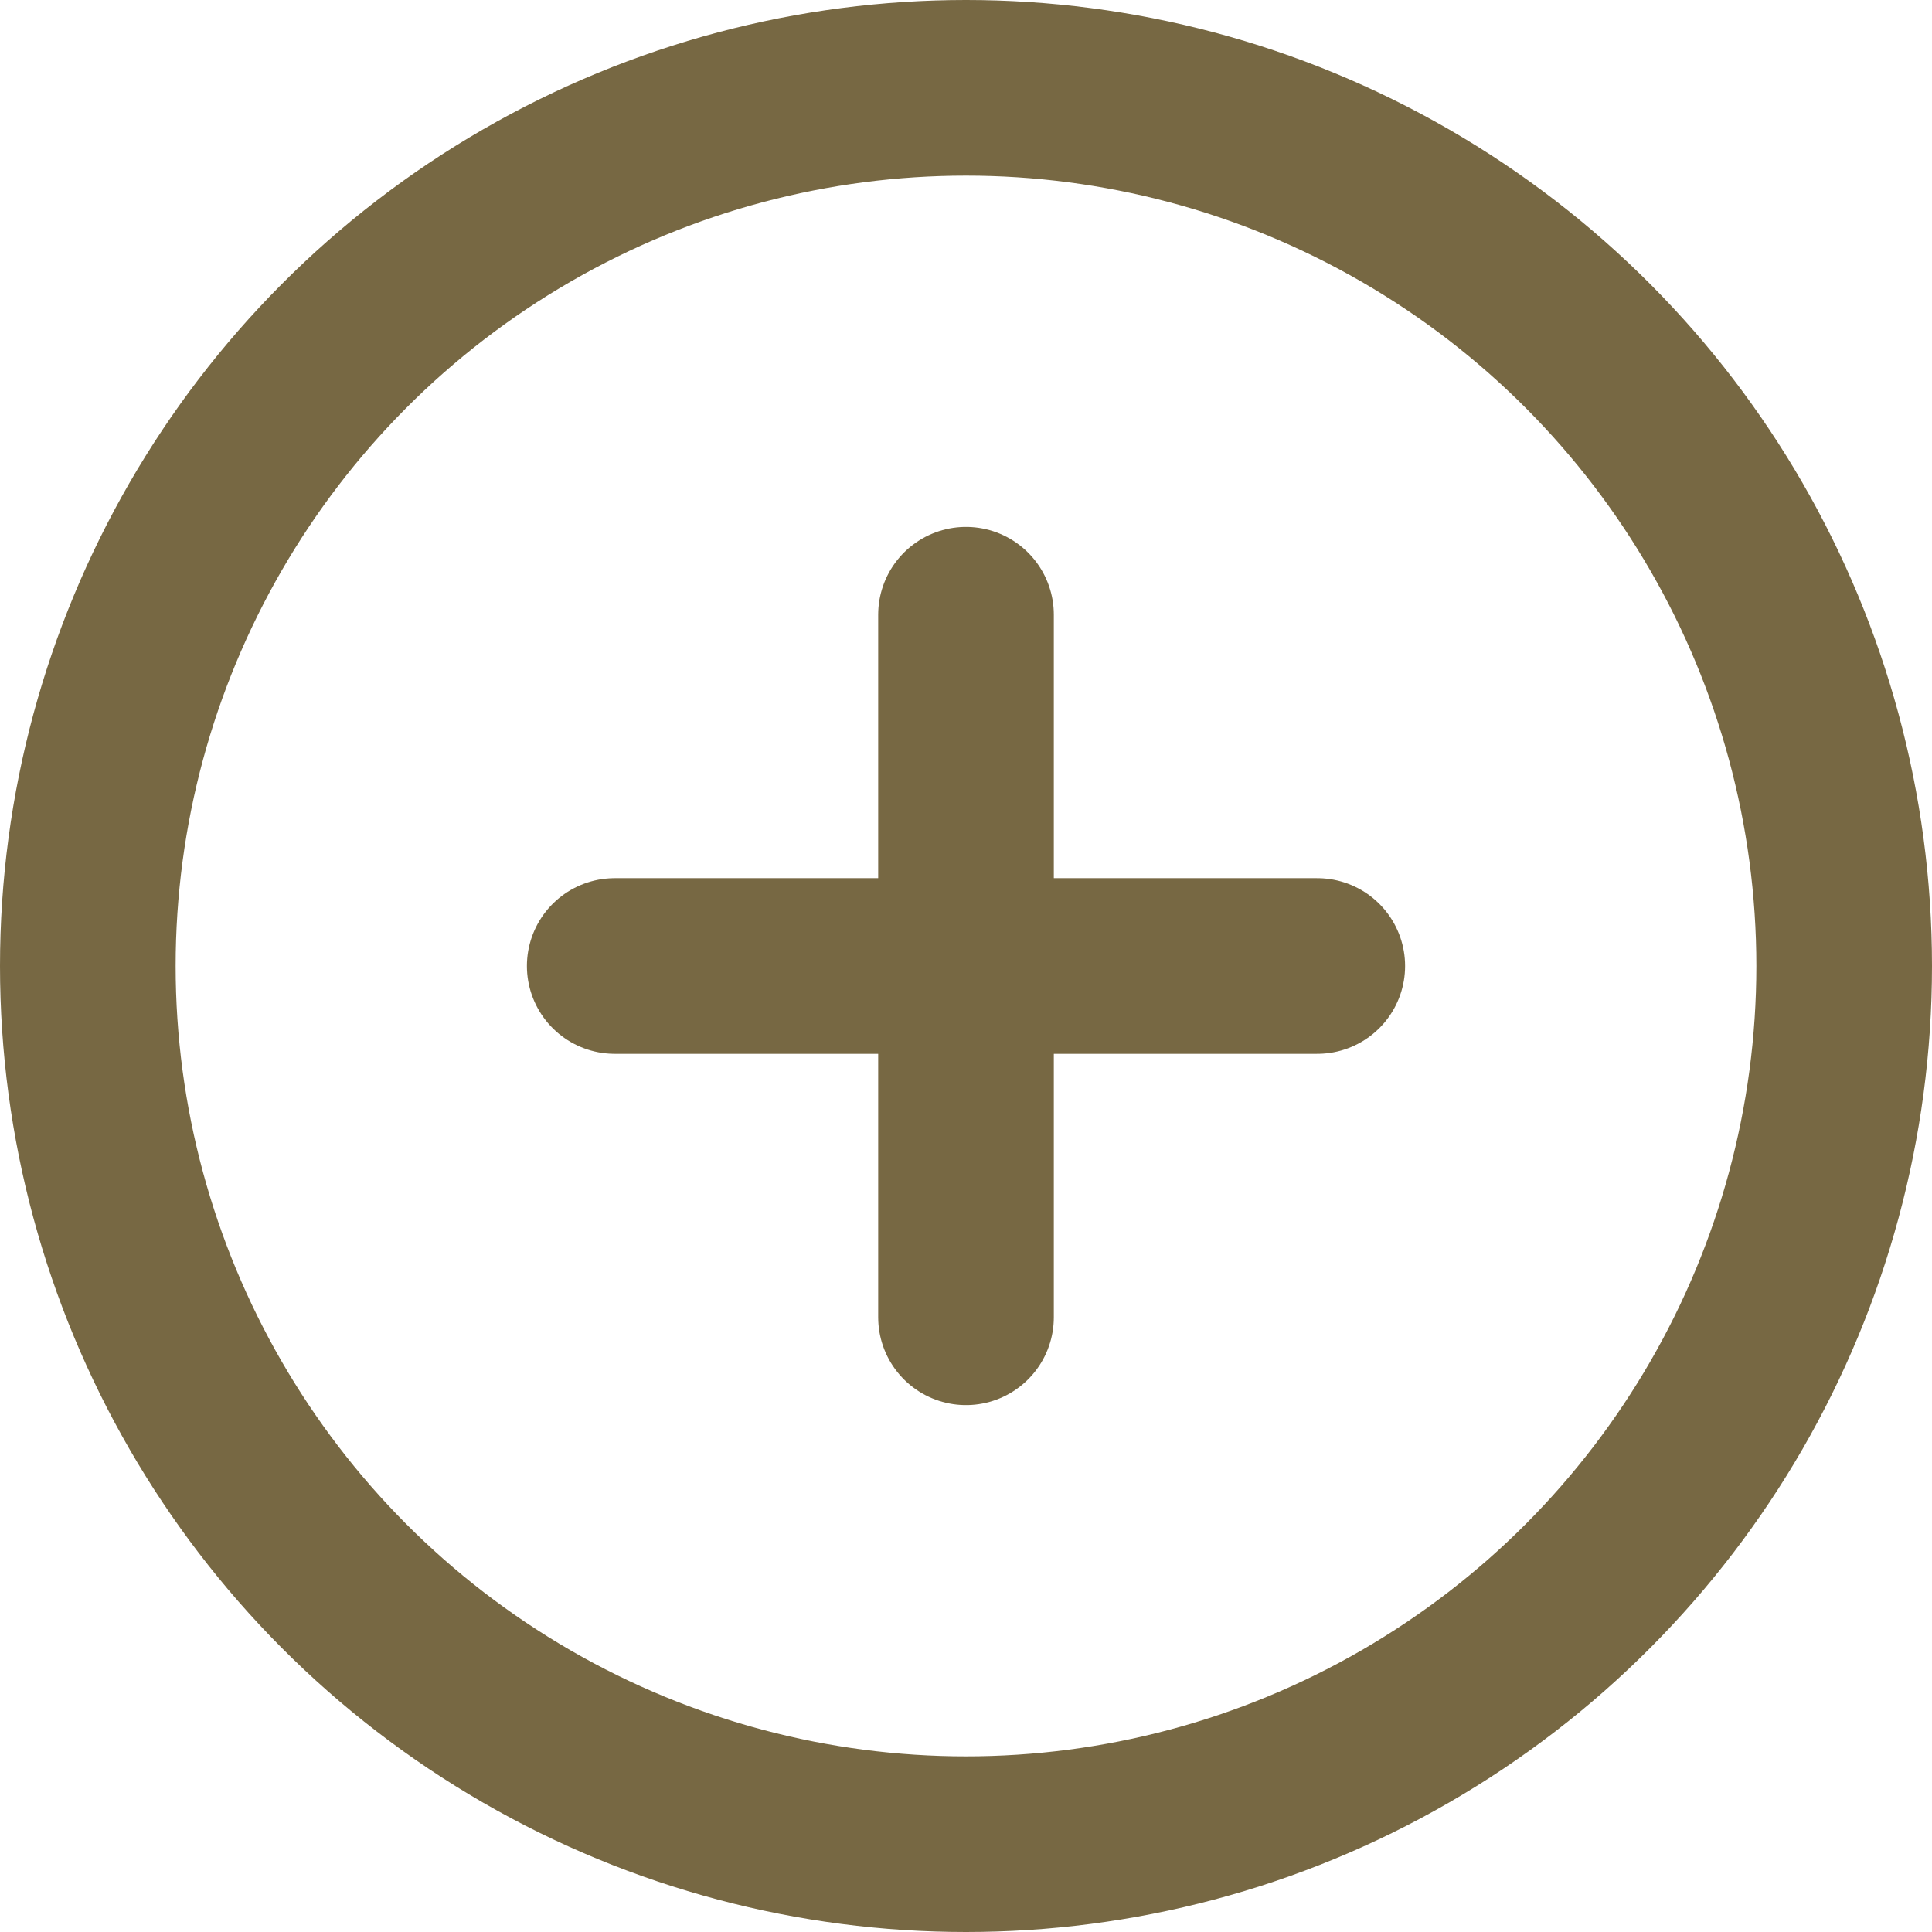 <svg width="22" height="22" viewBox="0 0 22 22" fill="none" xmlns="http://www.w3.org/2000/svg">
<circle cx="11" cy="11" r="10" stroke="#776843" stroke-width="2" stroke-linecap="round" stroke-linejoin="round"/>
<path d="M11 7V15" stroke="#776843" stroke-width="2" stroke-linecap="round" stroke-linejoin="round"/>
<path d="M7 11H15" stroke="#776843" stroke-width="2" stroke-linecap="round" stroke-linejoin="round"/>
</svg>
